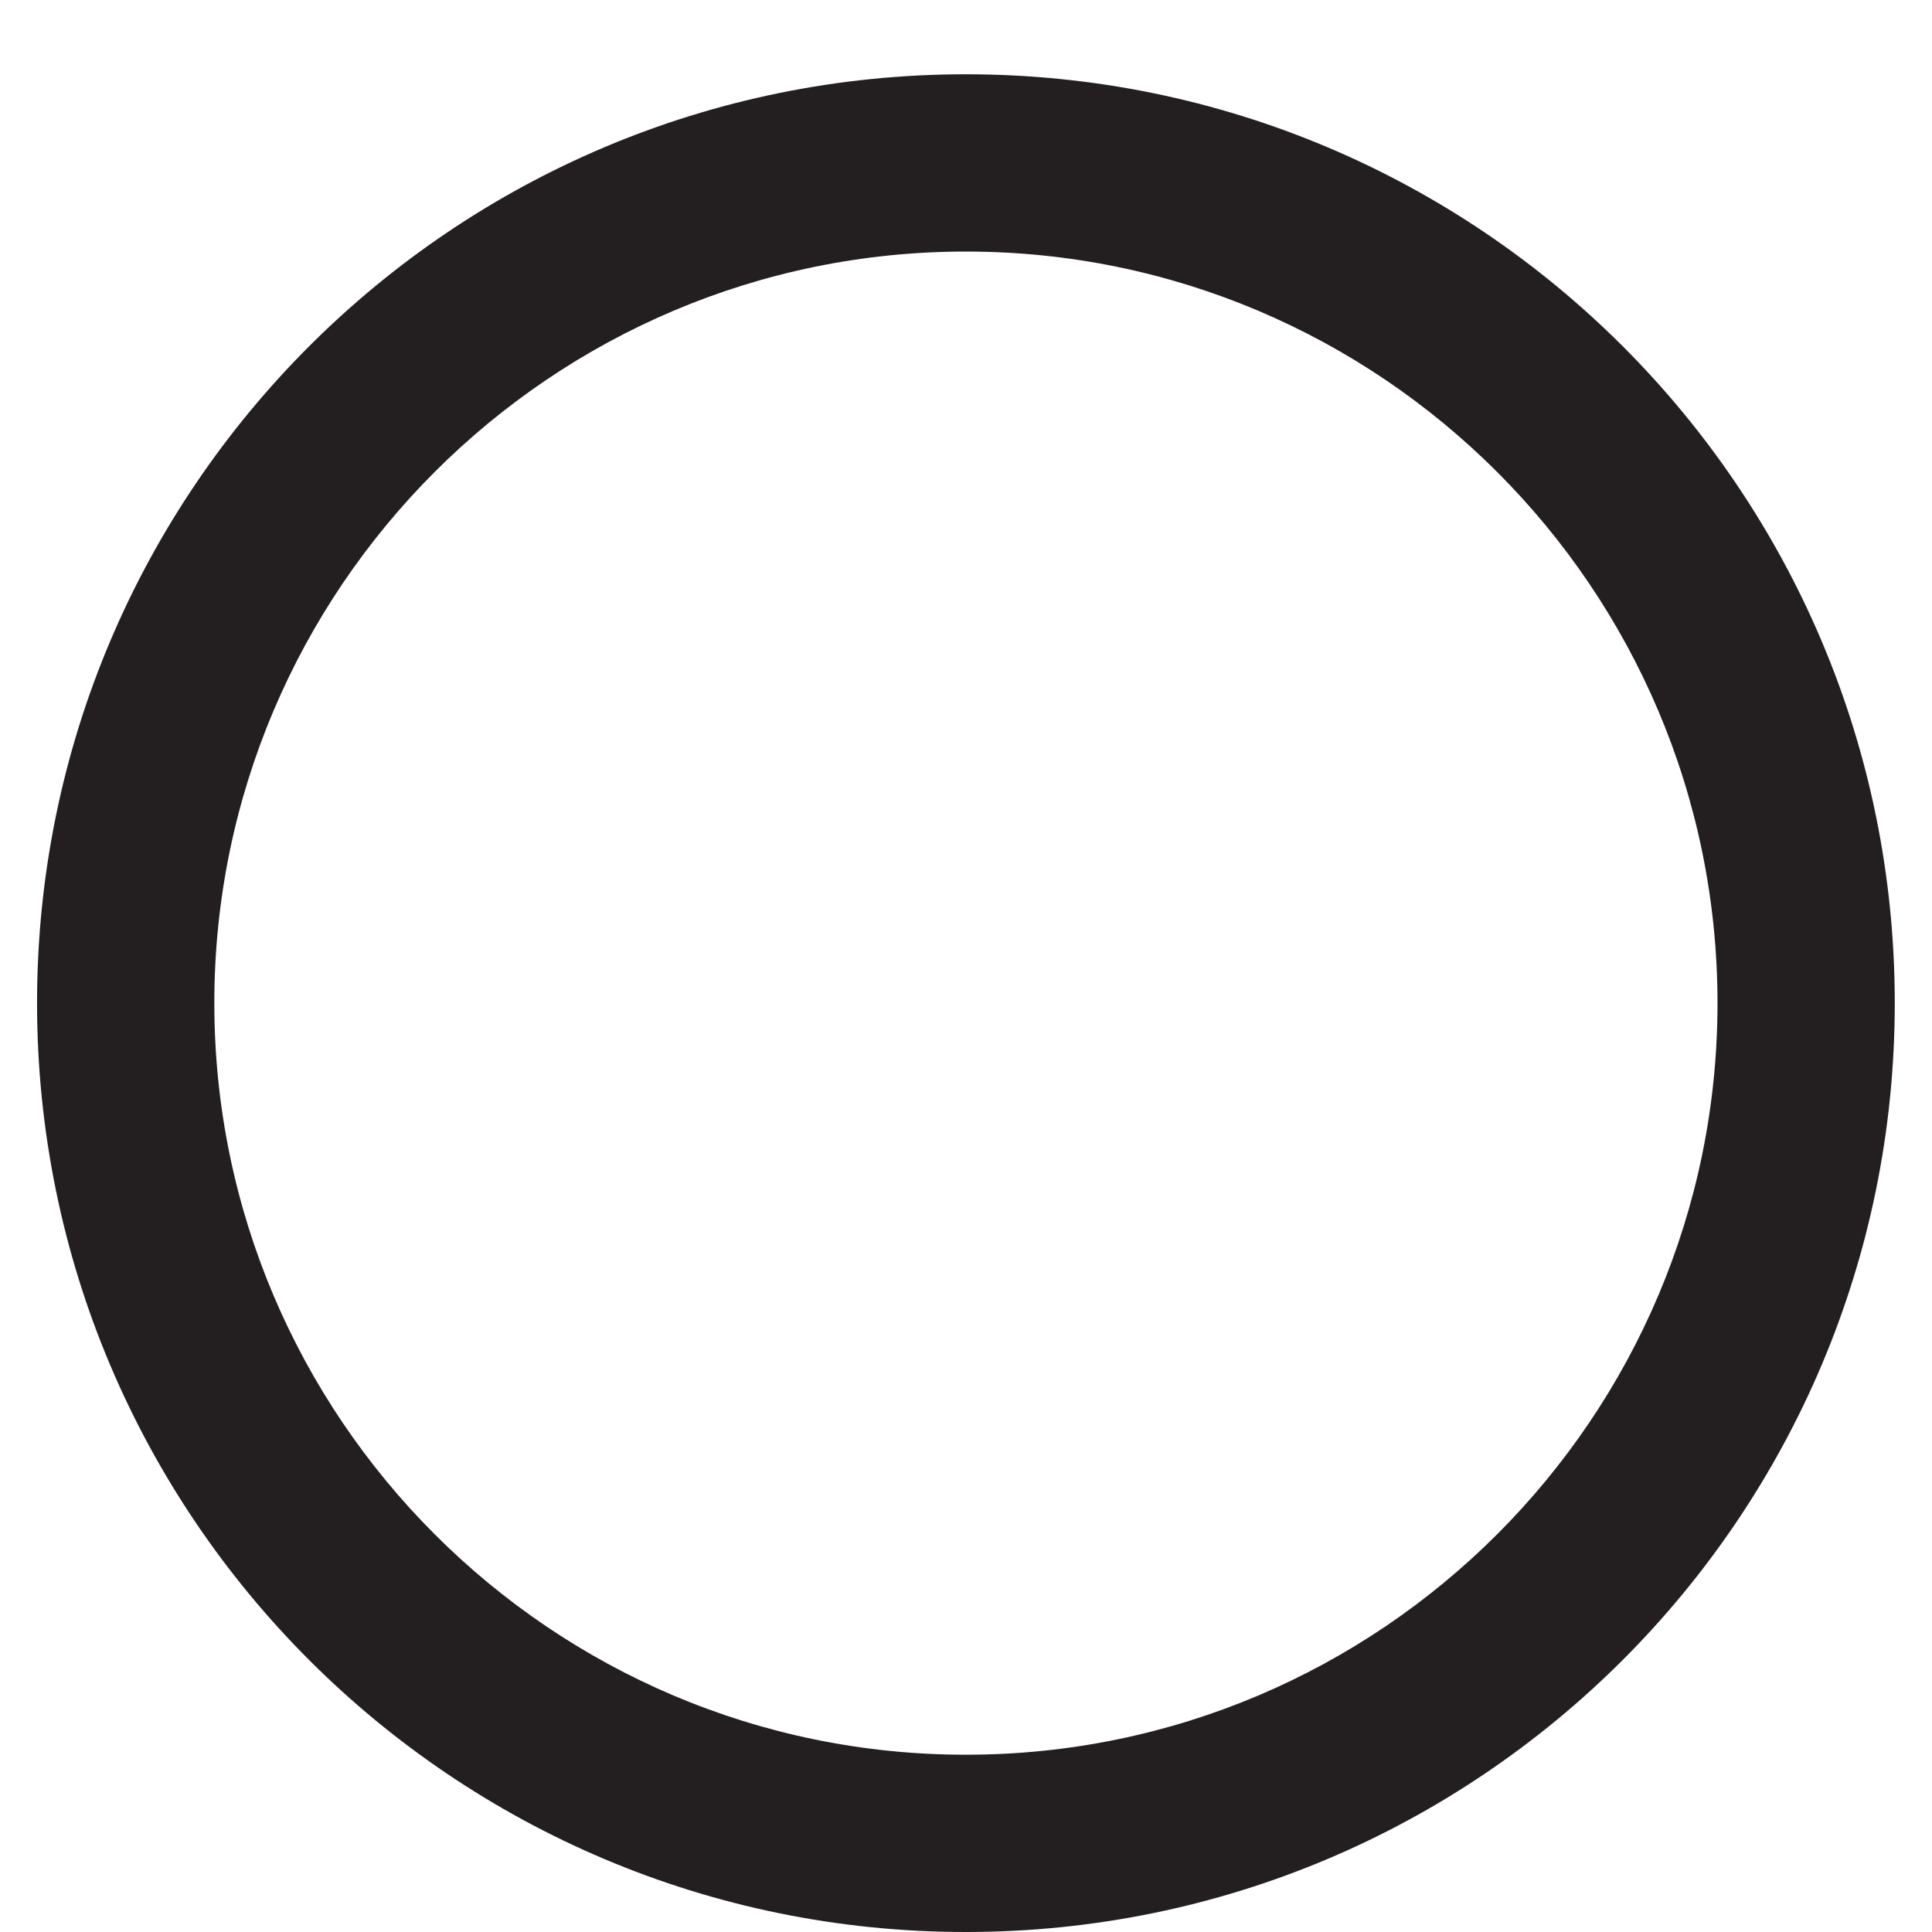 <?xml version="1.0" encoding="iso-8859-1"?>
<!-- Generator: Adobe Illustrator 16.0.0, SVG Export Plug-In . SVG Version: 6.00 Build 0)  -->
<!DOCTYPE svg PUBLIC "-//W3C//DTD SVG 1.1//EN" "http://www.w3.org/Graphics/SVG/1.1/DTD/svg11.dtd">
<svg version="1.1" xmlns="http://www.w3.org/2000/svg" xmlns:xlink="http://www.w3.org/1999/xlink" x="0px" y="0px"
	 width="21.797px" height="21.797px" viewBox="0 0 21.797 21.797" style="enable-background:new 0 0 21.797 21.797;"
	 xml:space="preserve">
<g id="CircleEmpty">
	<path style="fill:#231F20;" d="M10.897,0.838c-5.787,0-10.479,4.691-10.479,10.479c0,5.789,4.691,10.48,10.479,10.48
		c5.789,0,10.48-4.691,10.48-10.48C21.378,5.529,16.687,0.838,10.897,0.838z M10.897,19.797c-4.675,0-8.479-3.805-8.479-8.48
		c0-4.675,3.804-8.479,8.479-8.479c4.676,0,8.48,3.804,8.48,8.479C19.378,15.992,15.573,19.797,10.897,19.797z"/>
</g>
<g id="Layer_1">
</g>
</svg>
